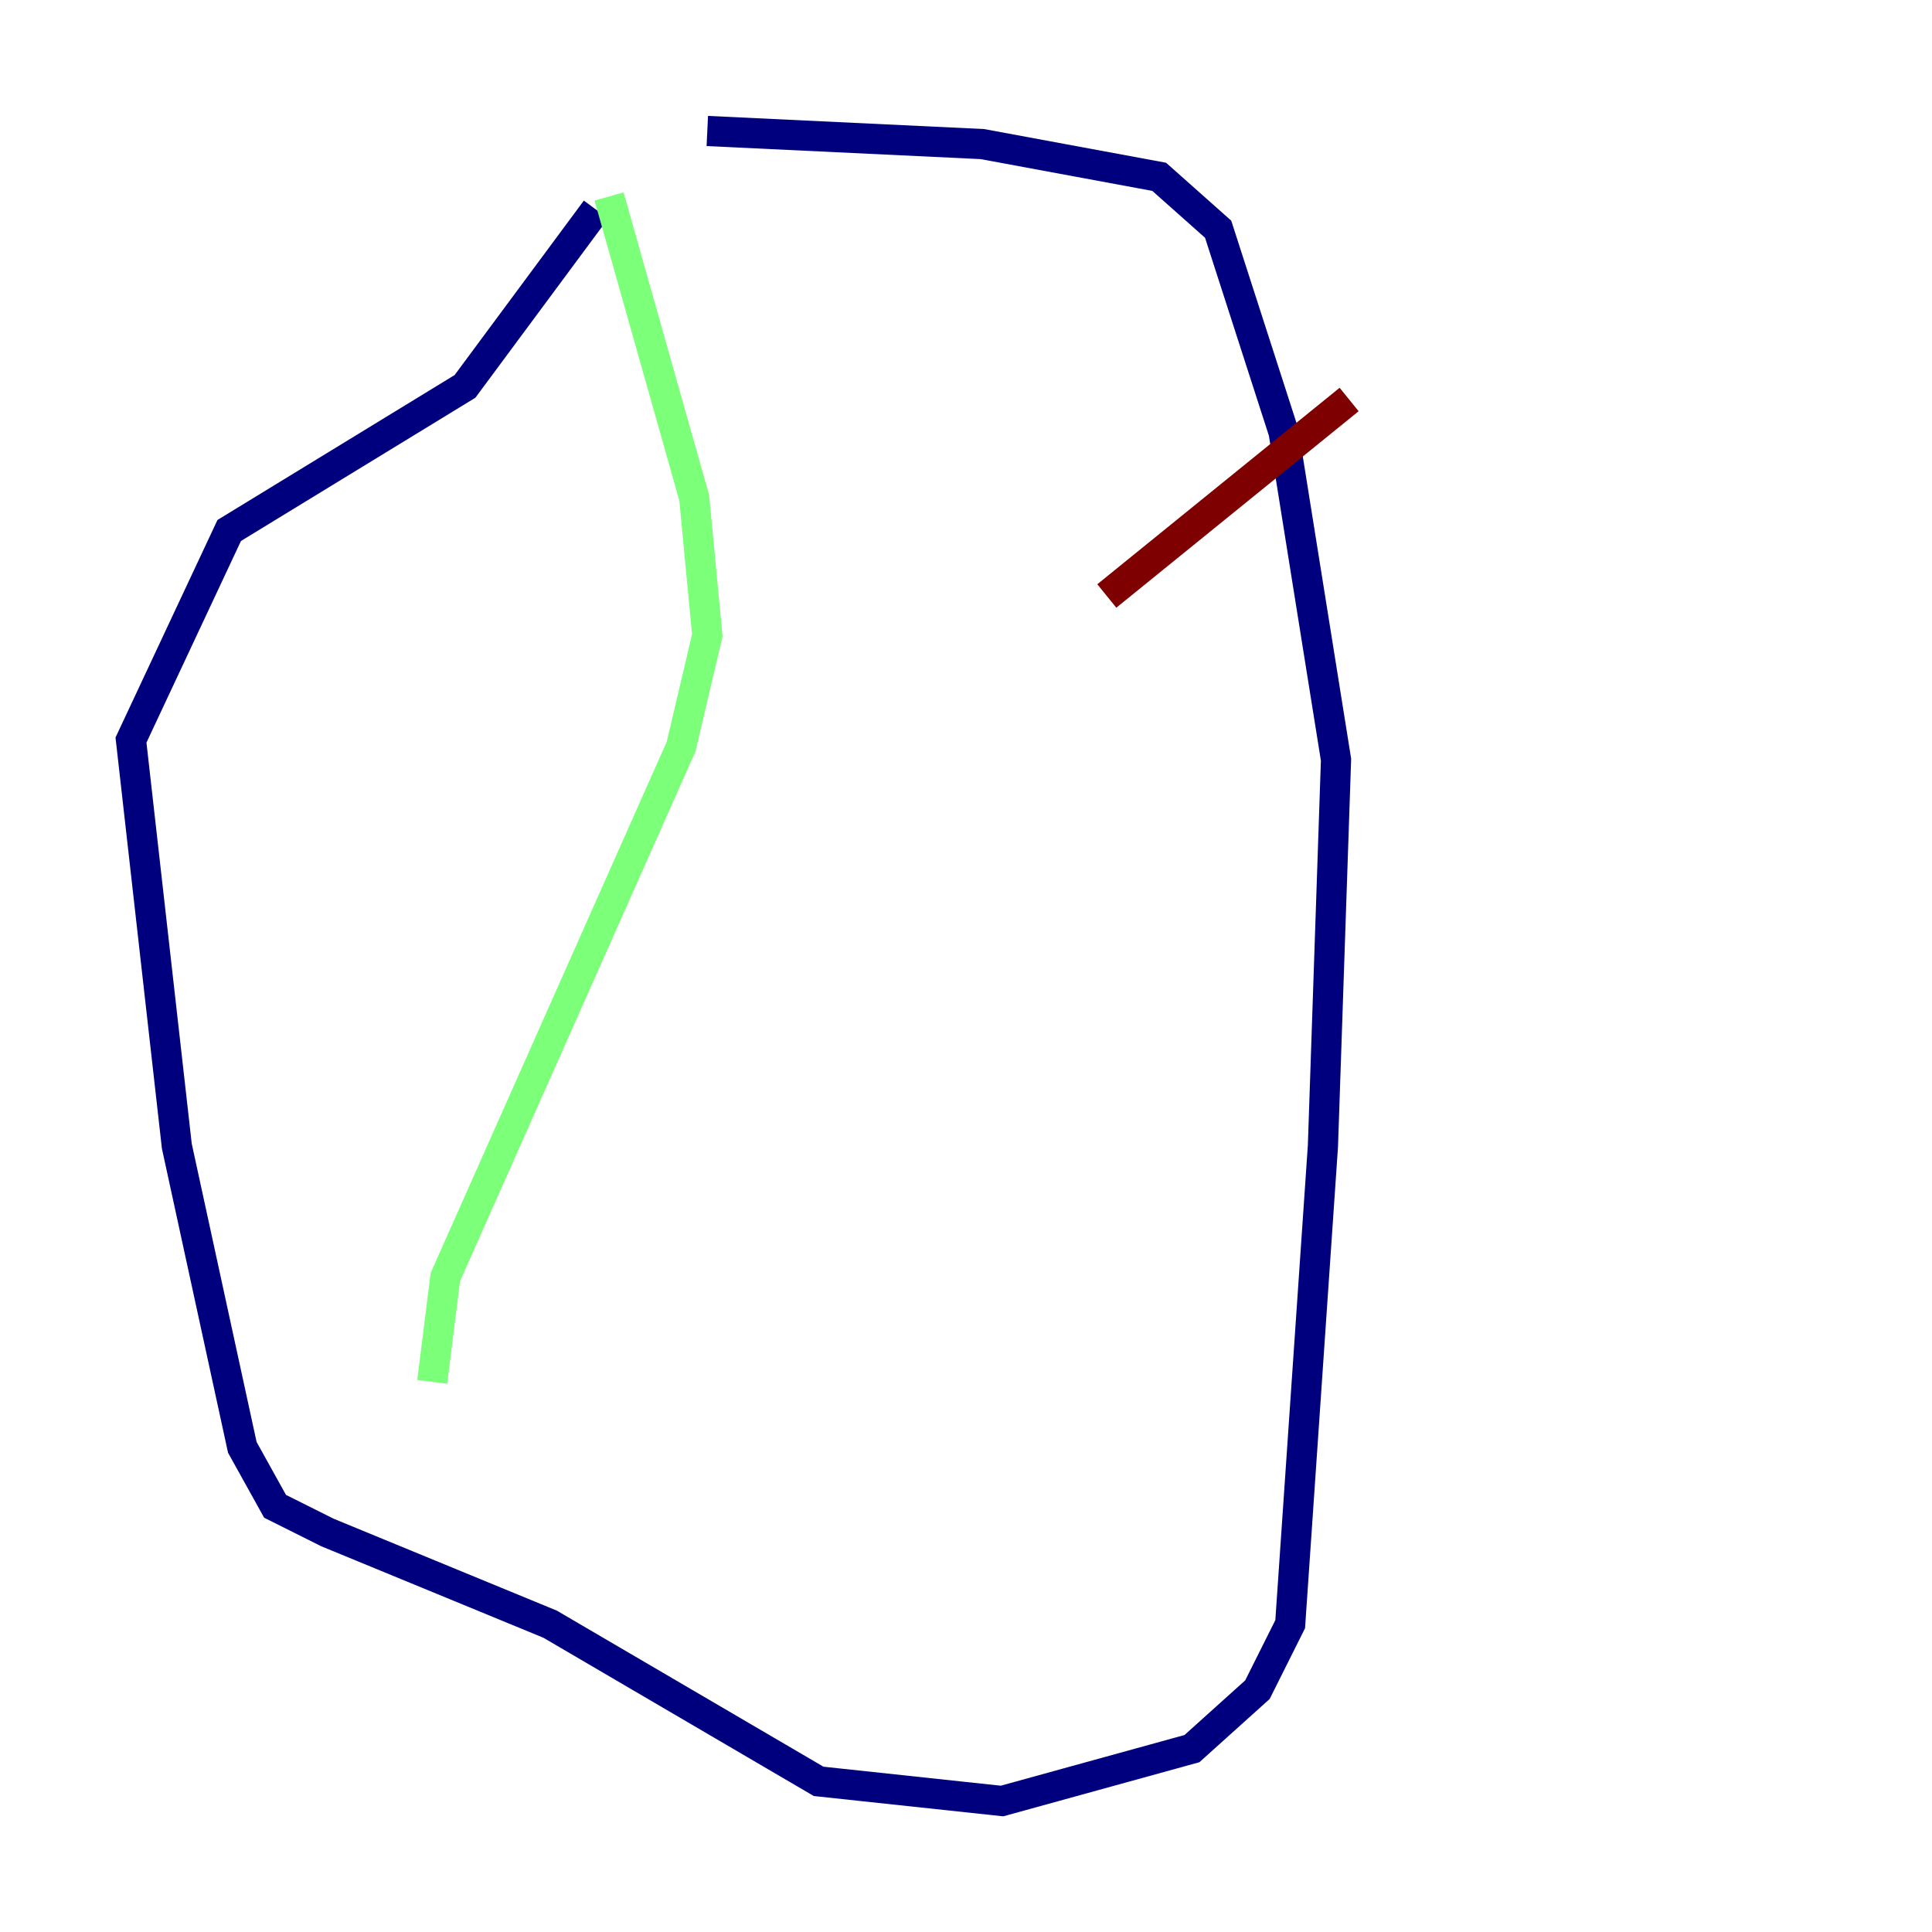 <?xml version="1.0" encoding="utf-8" ?>
<svg baseProfile="tiny" height="128" version="1.2" viewBox="0,0,128,128" width="128" xmlns="http://www.w3.org/2000/svg" xmlns:ev="http://www.w3.org/2001/xml-events" xmlns:xlink="http://www.w3.org/1999/xlink"><defs /><polyline fill="none" points="46.861,8.678 65.085,9.546 76.8,11.715 80.705,15.186 85.044,28.637 88.515,50.332 87.647,75.932 85.478,107.607 83.308,111.946 78.969,115.851 66.386,119.322 54.237,118.02 36.447,107.607 21.695,101.532 18.224,99.797 16.054,95.891 11.715,75.932 8.678,49.031 15.186,35.146 30.807,25.6 39.485,13.885" stroke="#00007f" stroke-width="2" /><polyline fill="none" points="40.352,13.017 45.993,32.976 46.861,42.088 45.125,49.464 29.505,84.61 28.637,91.552" stroke="#7cff79" stroke-width="2" /><polyline fill="none" points="89.383,26.468 73.329,39.485" stroke="#7f0000" stroke-width="2" /></svg>